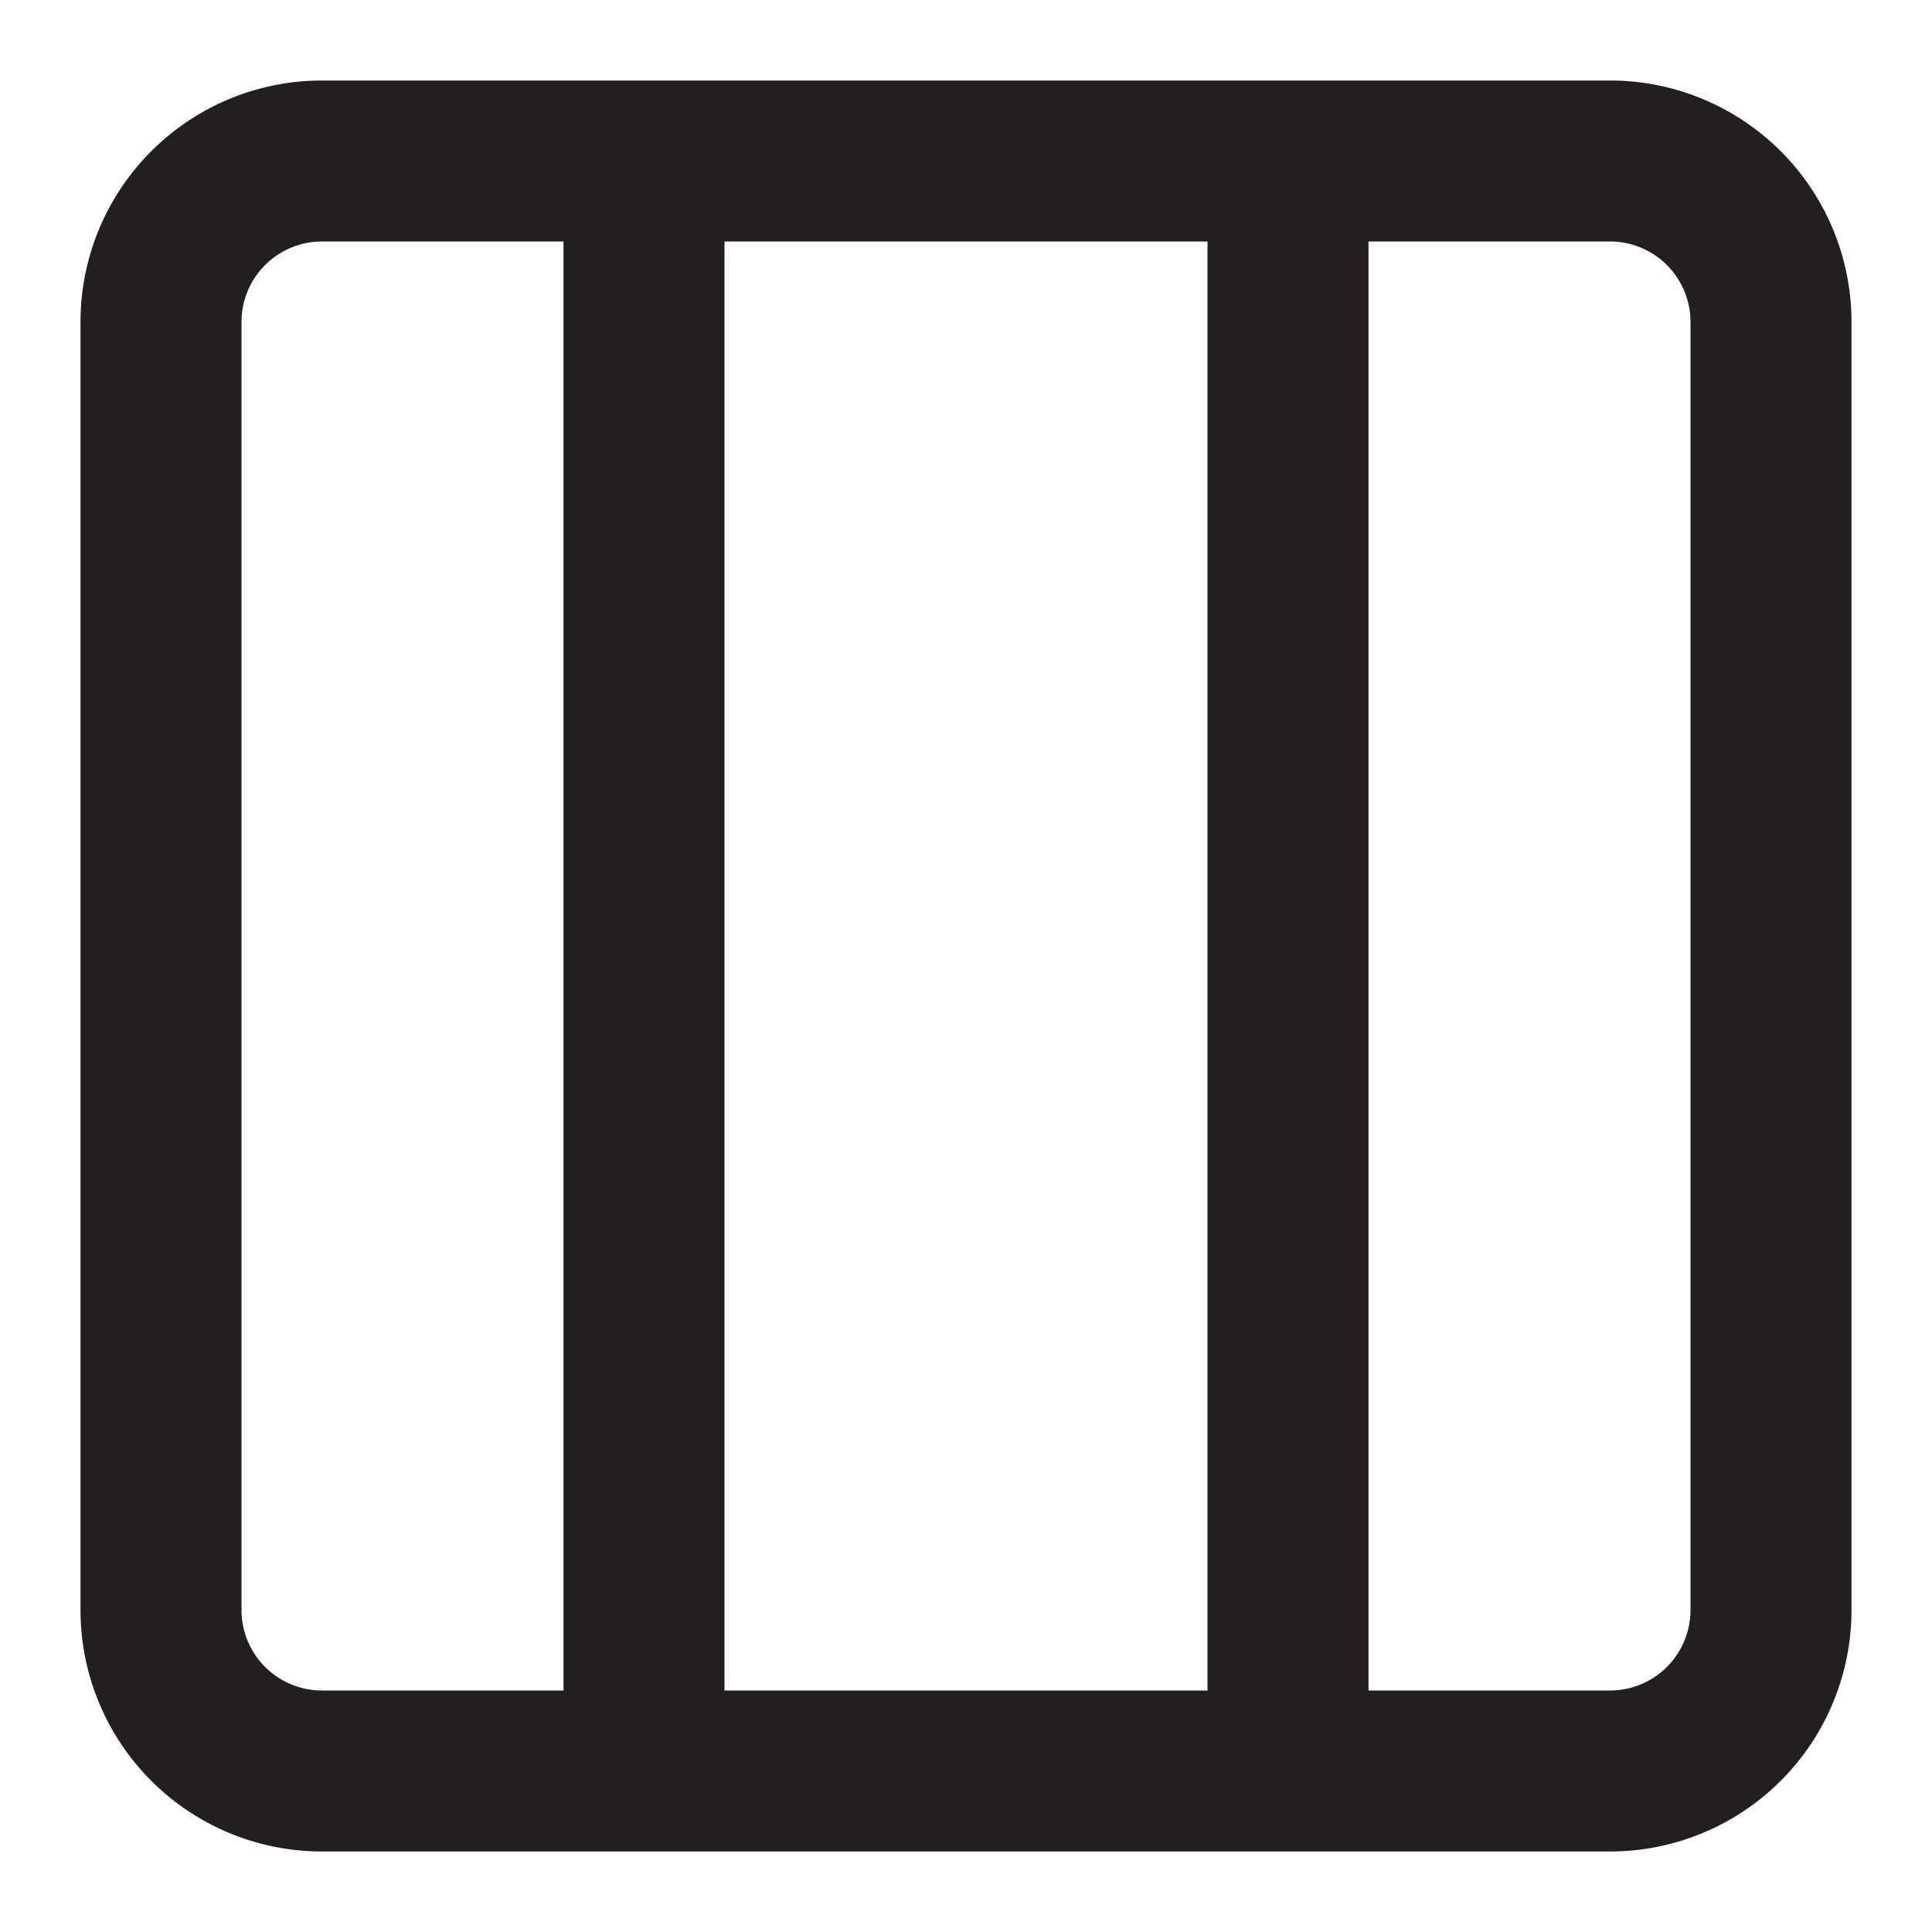 <svg xmlns="http://www.w3.org/2000/svg" viewBox="0 0 24 24"><defs><style>.cls-1{fill:#231f20;}</style></defs><g id="Layer_38" data-name="Layer 38"><path class="cls-1" d="M20,1H4A3,3,0,0,0,1,4V20a3,3,0,0,0,3,3H20a3,3,0,0,0,3-3V4A3,3,0,0,0,20,1ZM15,3V21H9V3ZM3,20V4A1,1,0,0,1,4,3H7V21H4A1,1,0,0,1,3,20Zm18,0a1,1,0,0,1-1,1H17V3h3a1,1,0,0,1,1,1Z"/></g></svg>